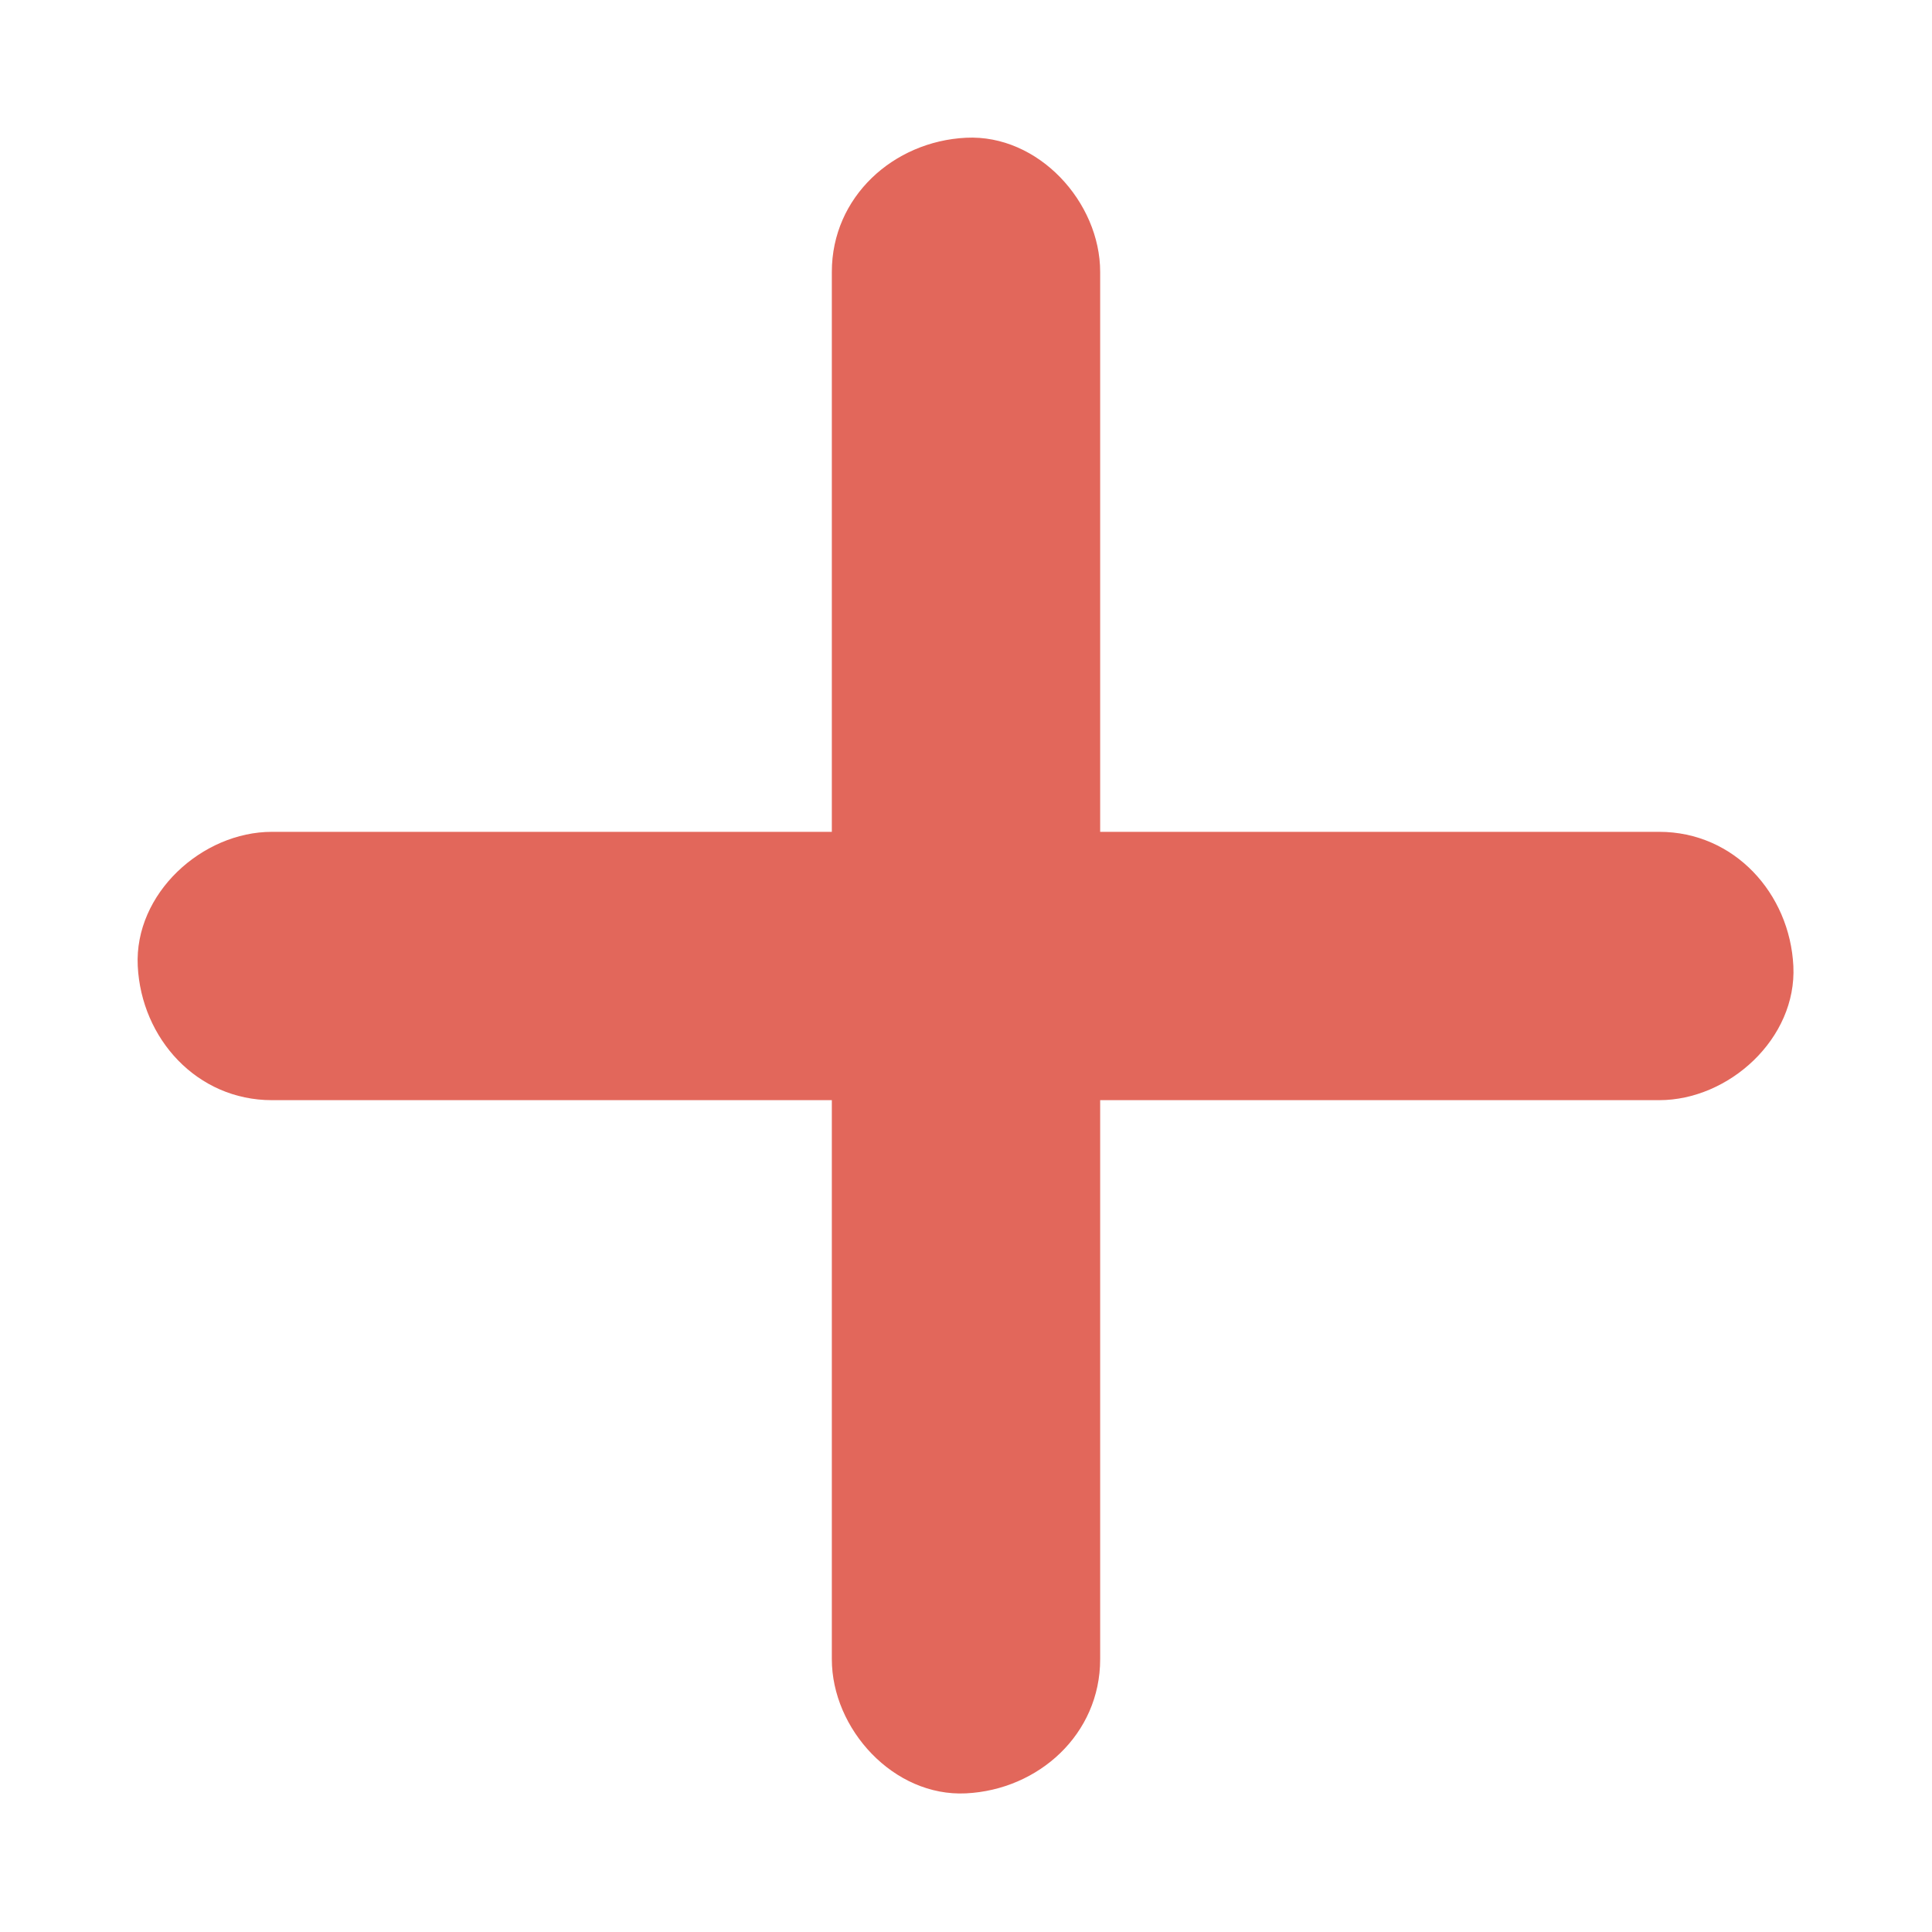 <svg version="1.1" id="Layer_1" xmlns="http://www.w3.org/2000/svg" xmlns:xlink="http://www.w3.org/1999/xlink" x="0px" y="0px"
	 viewBox="0 0 216 216" style="enable-background:new 0 0 216 216;" xml:space="preserve">
	 <style type="text/css">
	.add-btn-bars{fill:#E2675B;}
</style>
<g id="XMLID_3_">
	<g id="XMLID_1_">
		<g id="XMLID_18_">
			<path id="XMLID_22_" class="add-btn-bars" d="M30.4,123c45.4,0,90.7,0,136.1,0c6.3,0,12.7,0,19,0c7.8,0,15.4-6.9,15-15c-0.4-8.1-6.6-15-15-15
				c-45.4,0-90.7,0-136.1,0c-6.3,0-12.7,0-19,0c-7.8,0-15.4,6.9-15,15C15.8,116.1,22,123,30.4,123L30.4,123z"/>
		</g>
	</g>
	<g id="XMLID_2_">
		<g id="XMLID_16_">
			<path id="XMLID_25_" class="add-btn-bars" d="M93,30.4c0,45.4,0,90.7,0,136.1c0,6.3,0,12.7,0,19c0,7.8,6.9,15.4,15,15c8.1-0.4,15-6.6,15-15
				c0-45.4,0-90.7,0-136.1c0-6.3,0-12.7,0-19c0-7.8-6.9-15.4-15-15C99.9,15.8,93,22,93,30.4L93,30.4z"/>
		</g>
	</g>
</g>
</svg>

